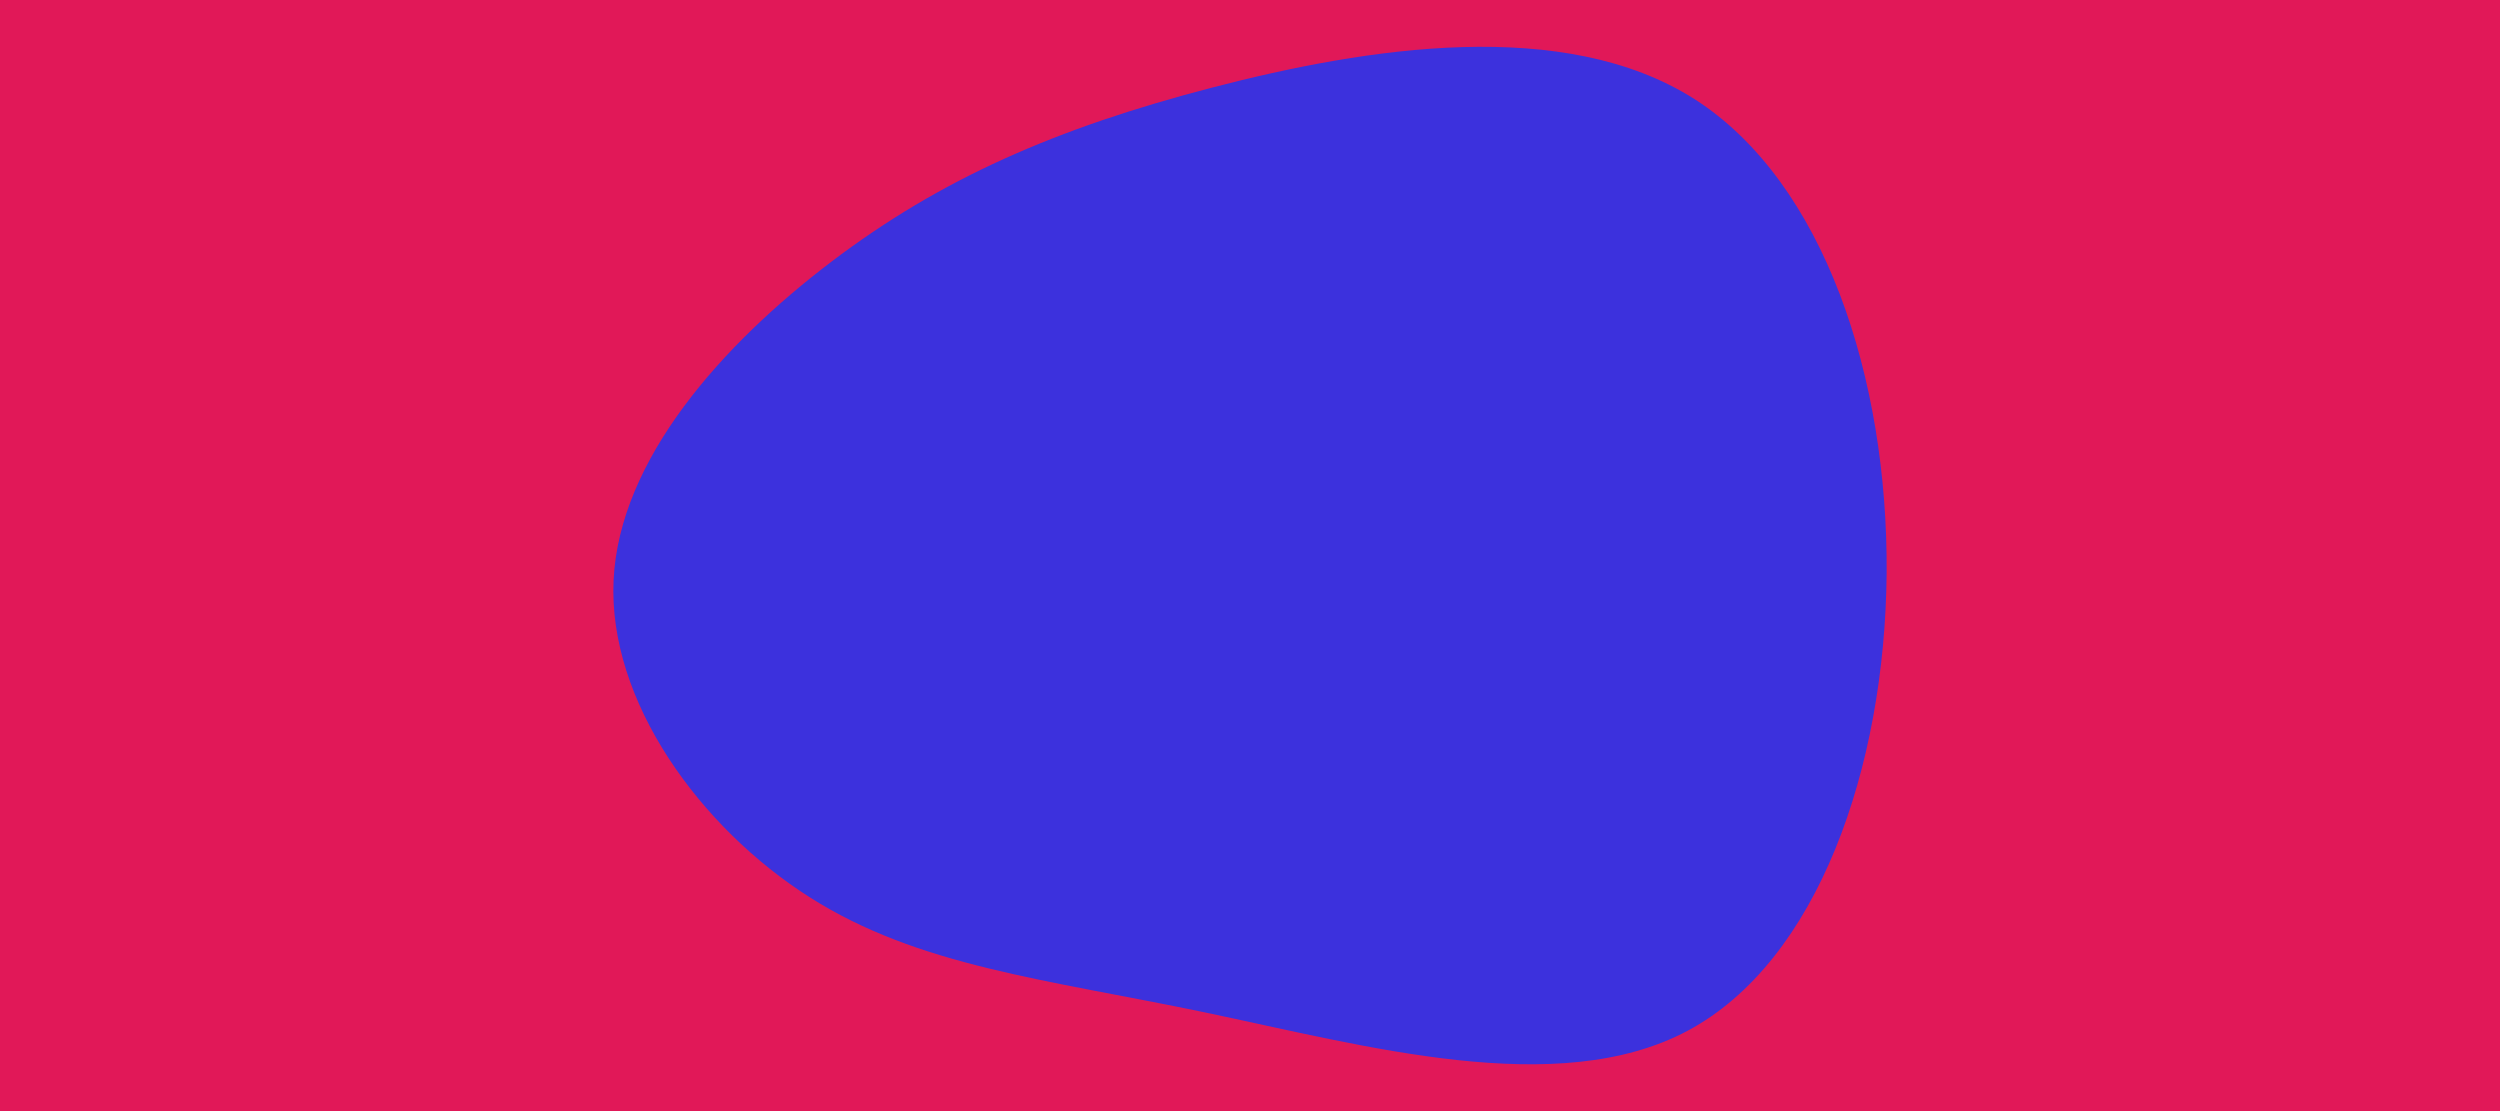 <svg id="visual" viewBox="0 0 900 400" width="900" height="400" xmlns="http://www.w3.org/2000/svg" xmlns:xlink="http://www.w3.org/1999/xlink" version="1.1"><rect x="0" y="0" width="900" height="400" fill="#e11858"></rect><g transform="translate(421.689 206.951)"><path d="M188.3 -171.3C235.1 -141.4 258 -70.7 257.5 -0.6C256.9 69.5 232.7 139.1 185.9 164.1C139.1 189.1 69.5 169.5 12 157.5C-45.5 145.5 -91 141 -130.3 116C-169.6 91 -202.8 45.5 -200.8 2C-198.8 -41.5 -161.6 -83 -122.3 -112.8C-83 -142.6 -41.5 -160.8 14.6 -175.4C70.7 -190 141.4 -201.1 188.3 -171.3" fill="#3c31dd"></path></g></svg>